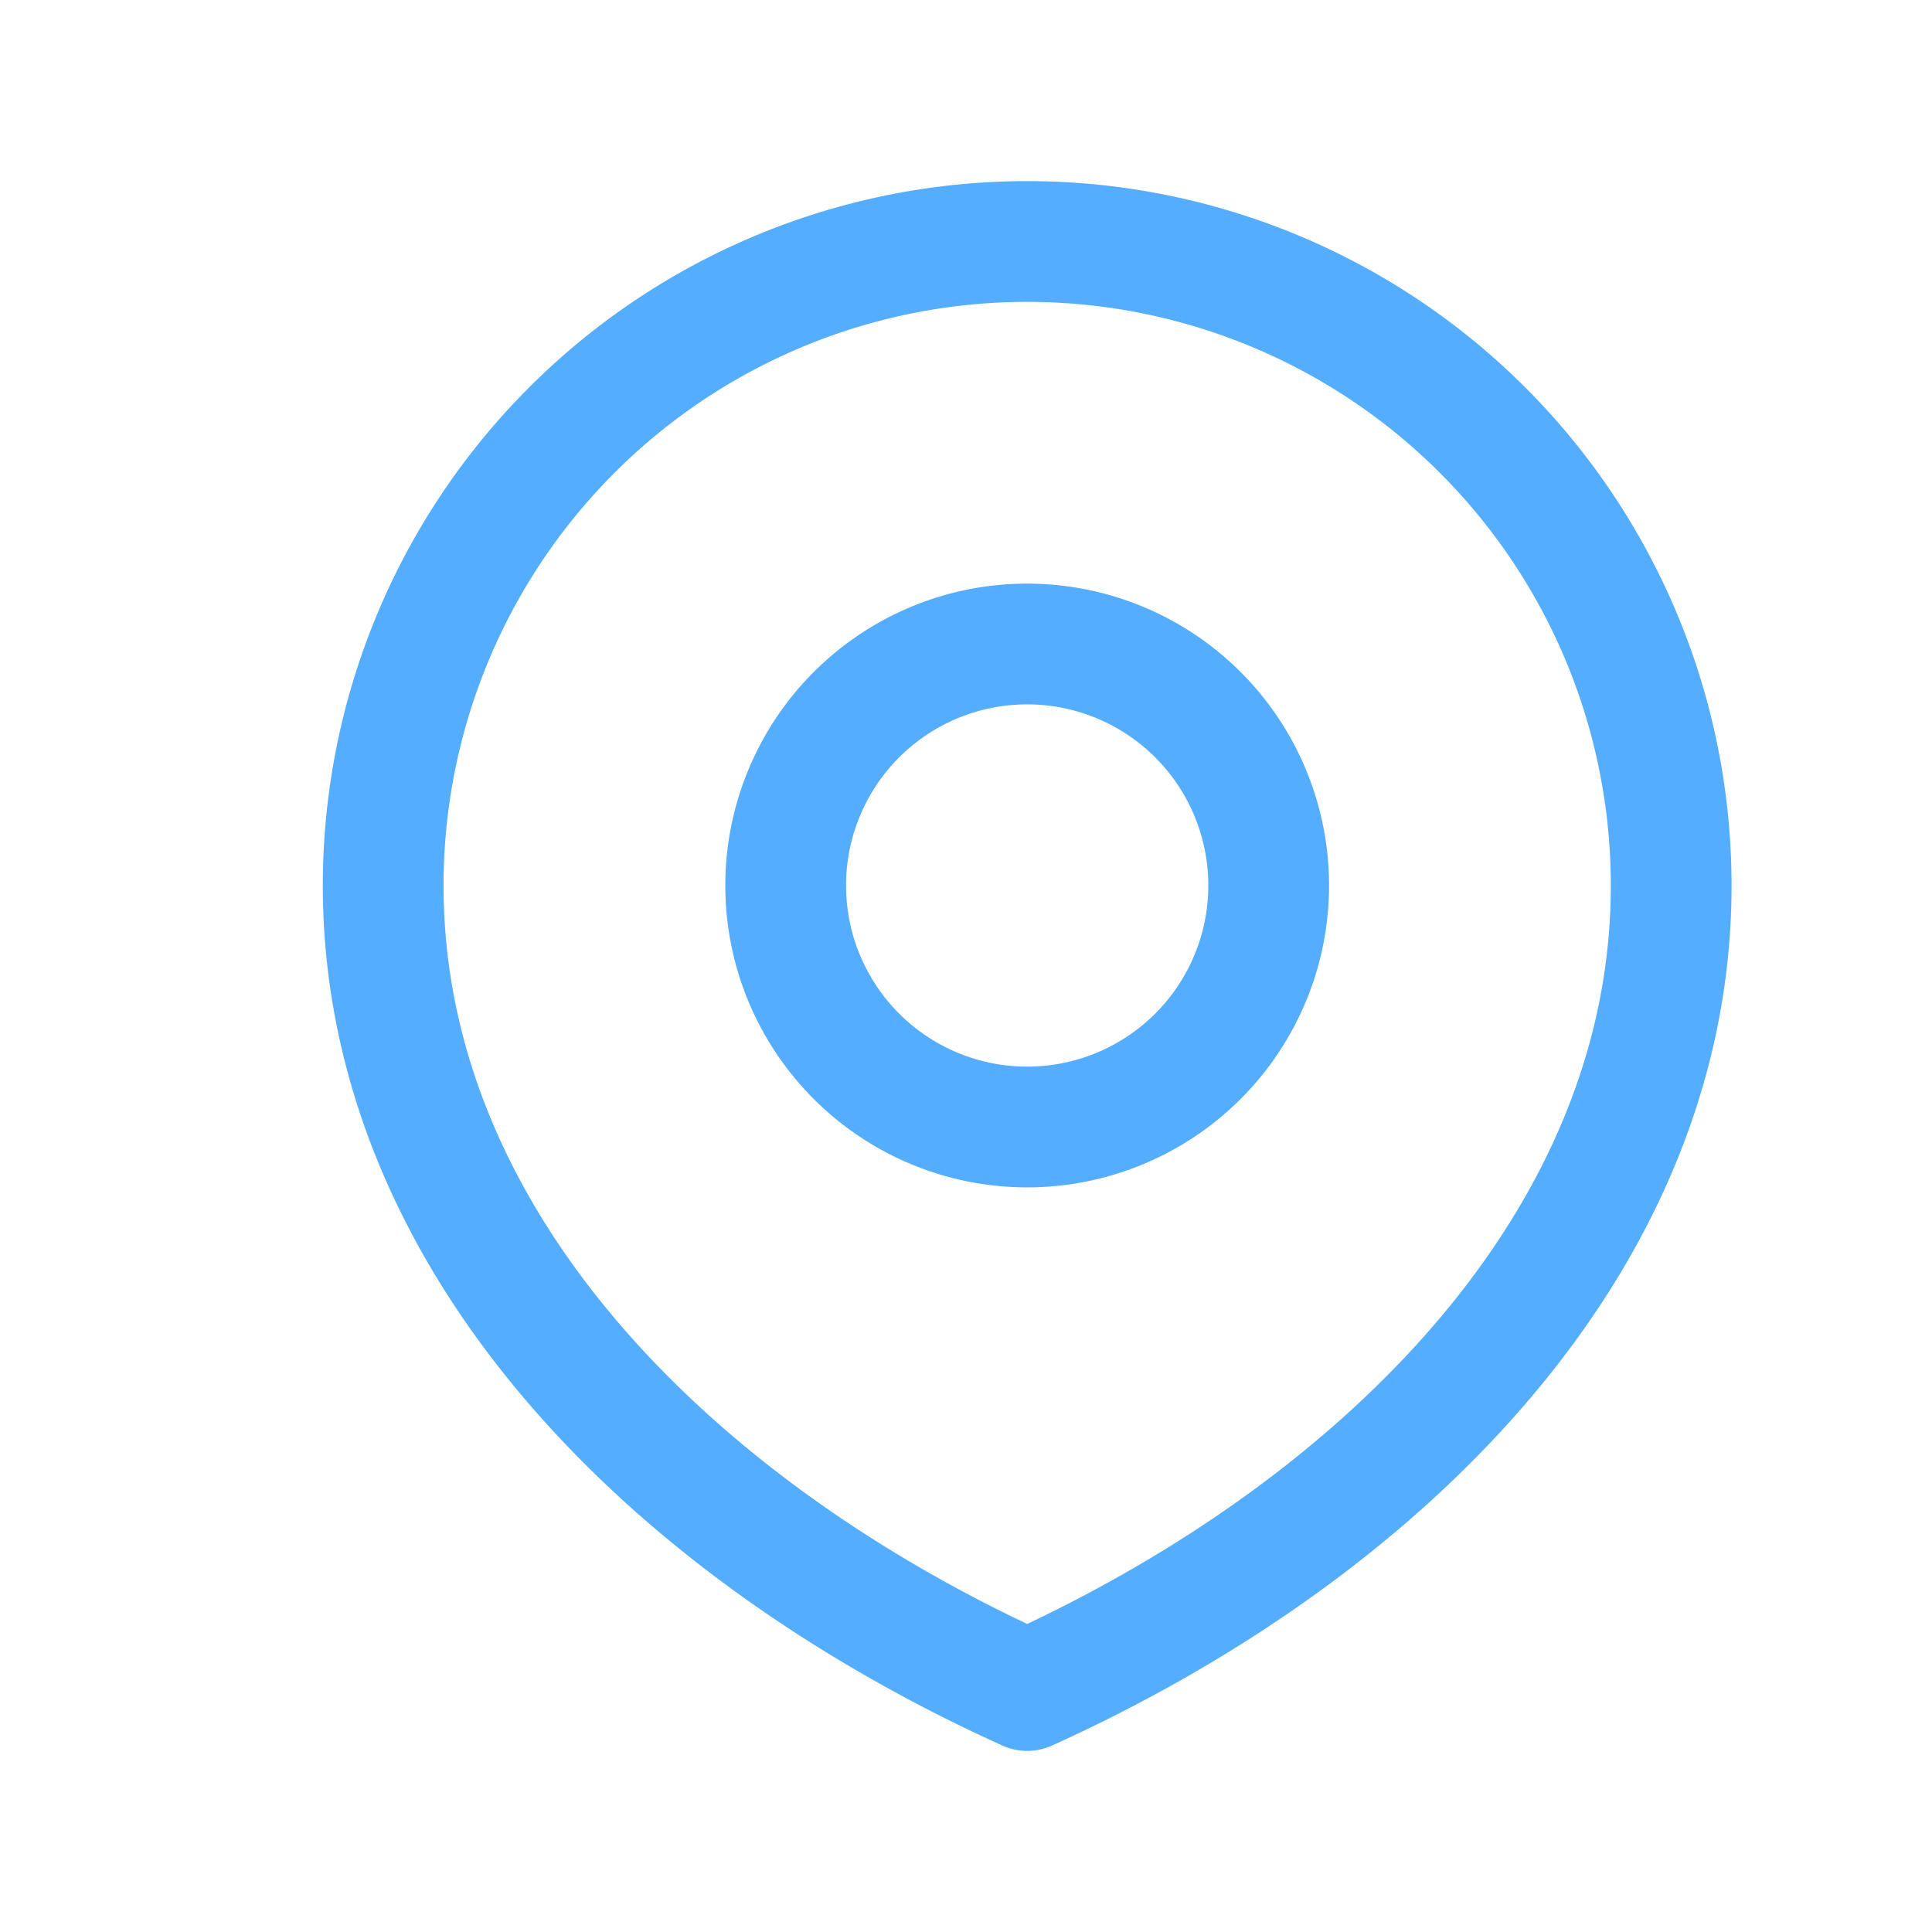 <svg xmlns="http://www.w3.org/2000/svg" width="24" height="24" fill="none"><path stroke="#54ADFF" stroke-linecap="round" stroke-linejoin="round" stroke-width="1.5" d="M20.76 11c0 4.42-3.58 8-8 10-4.42-2-8-5.58-8-10a8 8 0 1 1 16 0Z"/><path stroke="#54ADFF" stroke-linecap="round" stroke-linejoin="round" stroke-width="1.5" d="M15.76 11a3 3 0 1 1-6 0 3 3 0 0 1 6 0Z"/></svg>